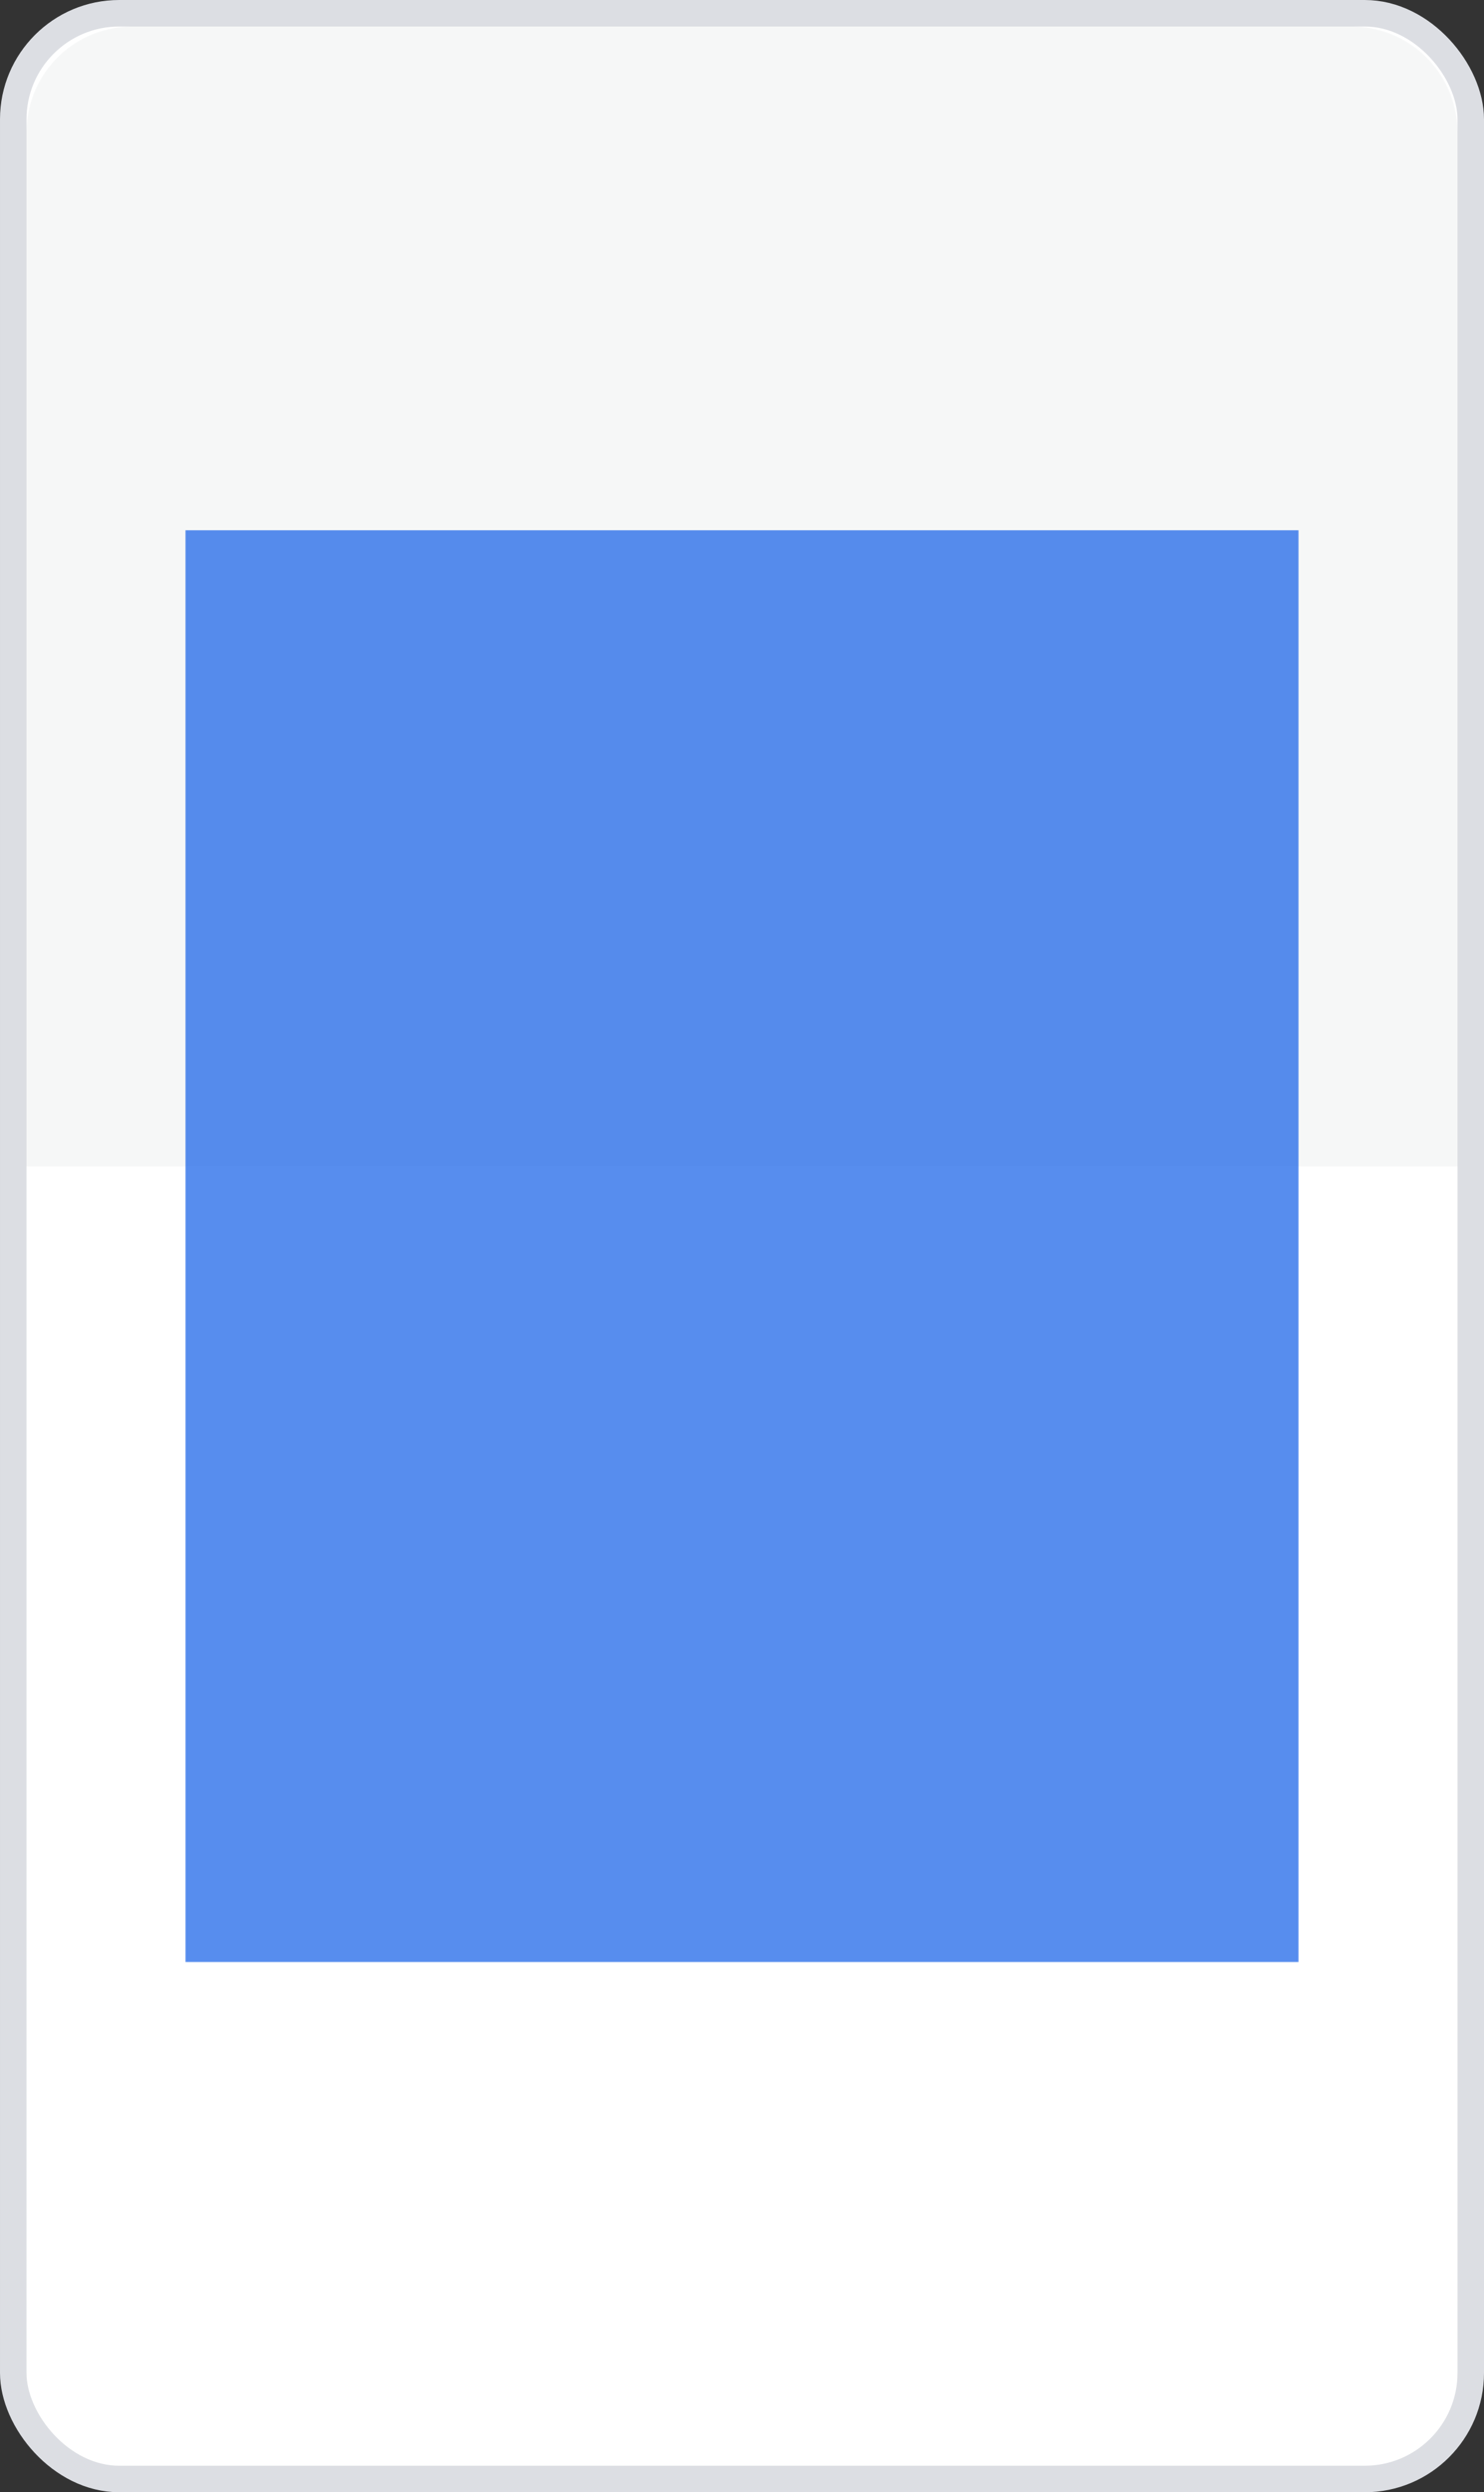 <svg xmlns="http://www.w3.org/2000/svg" width="56" height="94">
    <rect width="100%" height="100%" fill="#333333" stroke="none"/>
    <title>727</title>
    <g transform="translate(0 -1)" fill="none" fill-rule="evenodd">
        <rect stroke="#DCDEE3" fill="#FFF" x=".5" y="1.5" width="55" height="93" rx="4"/>
        <path d="M4 .738h48a4 4 0 0 1 4 4v84.074a6 6 0 0 1-6 6H6a6 6 0 0 1-6-6V4.738a4 4 0 0 1 4-4z" opacity=".044"/>
        <path d="M5 2h46a4 4 0 0 1 4 4v39H1V6a4 4 0 0 1 4-4z" fill="#3B4457" opacity=".044"/>
        <path fill="#2e71ea" opacity=".8" d="M7 21h42v54H7z"/>
    </g>
</svg>